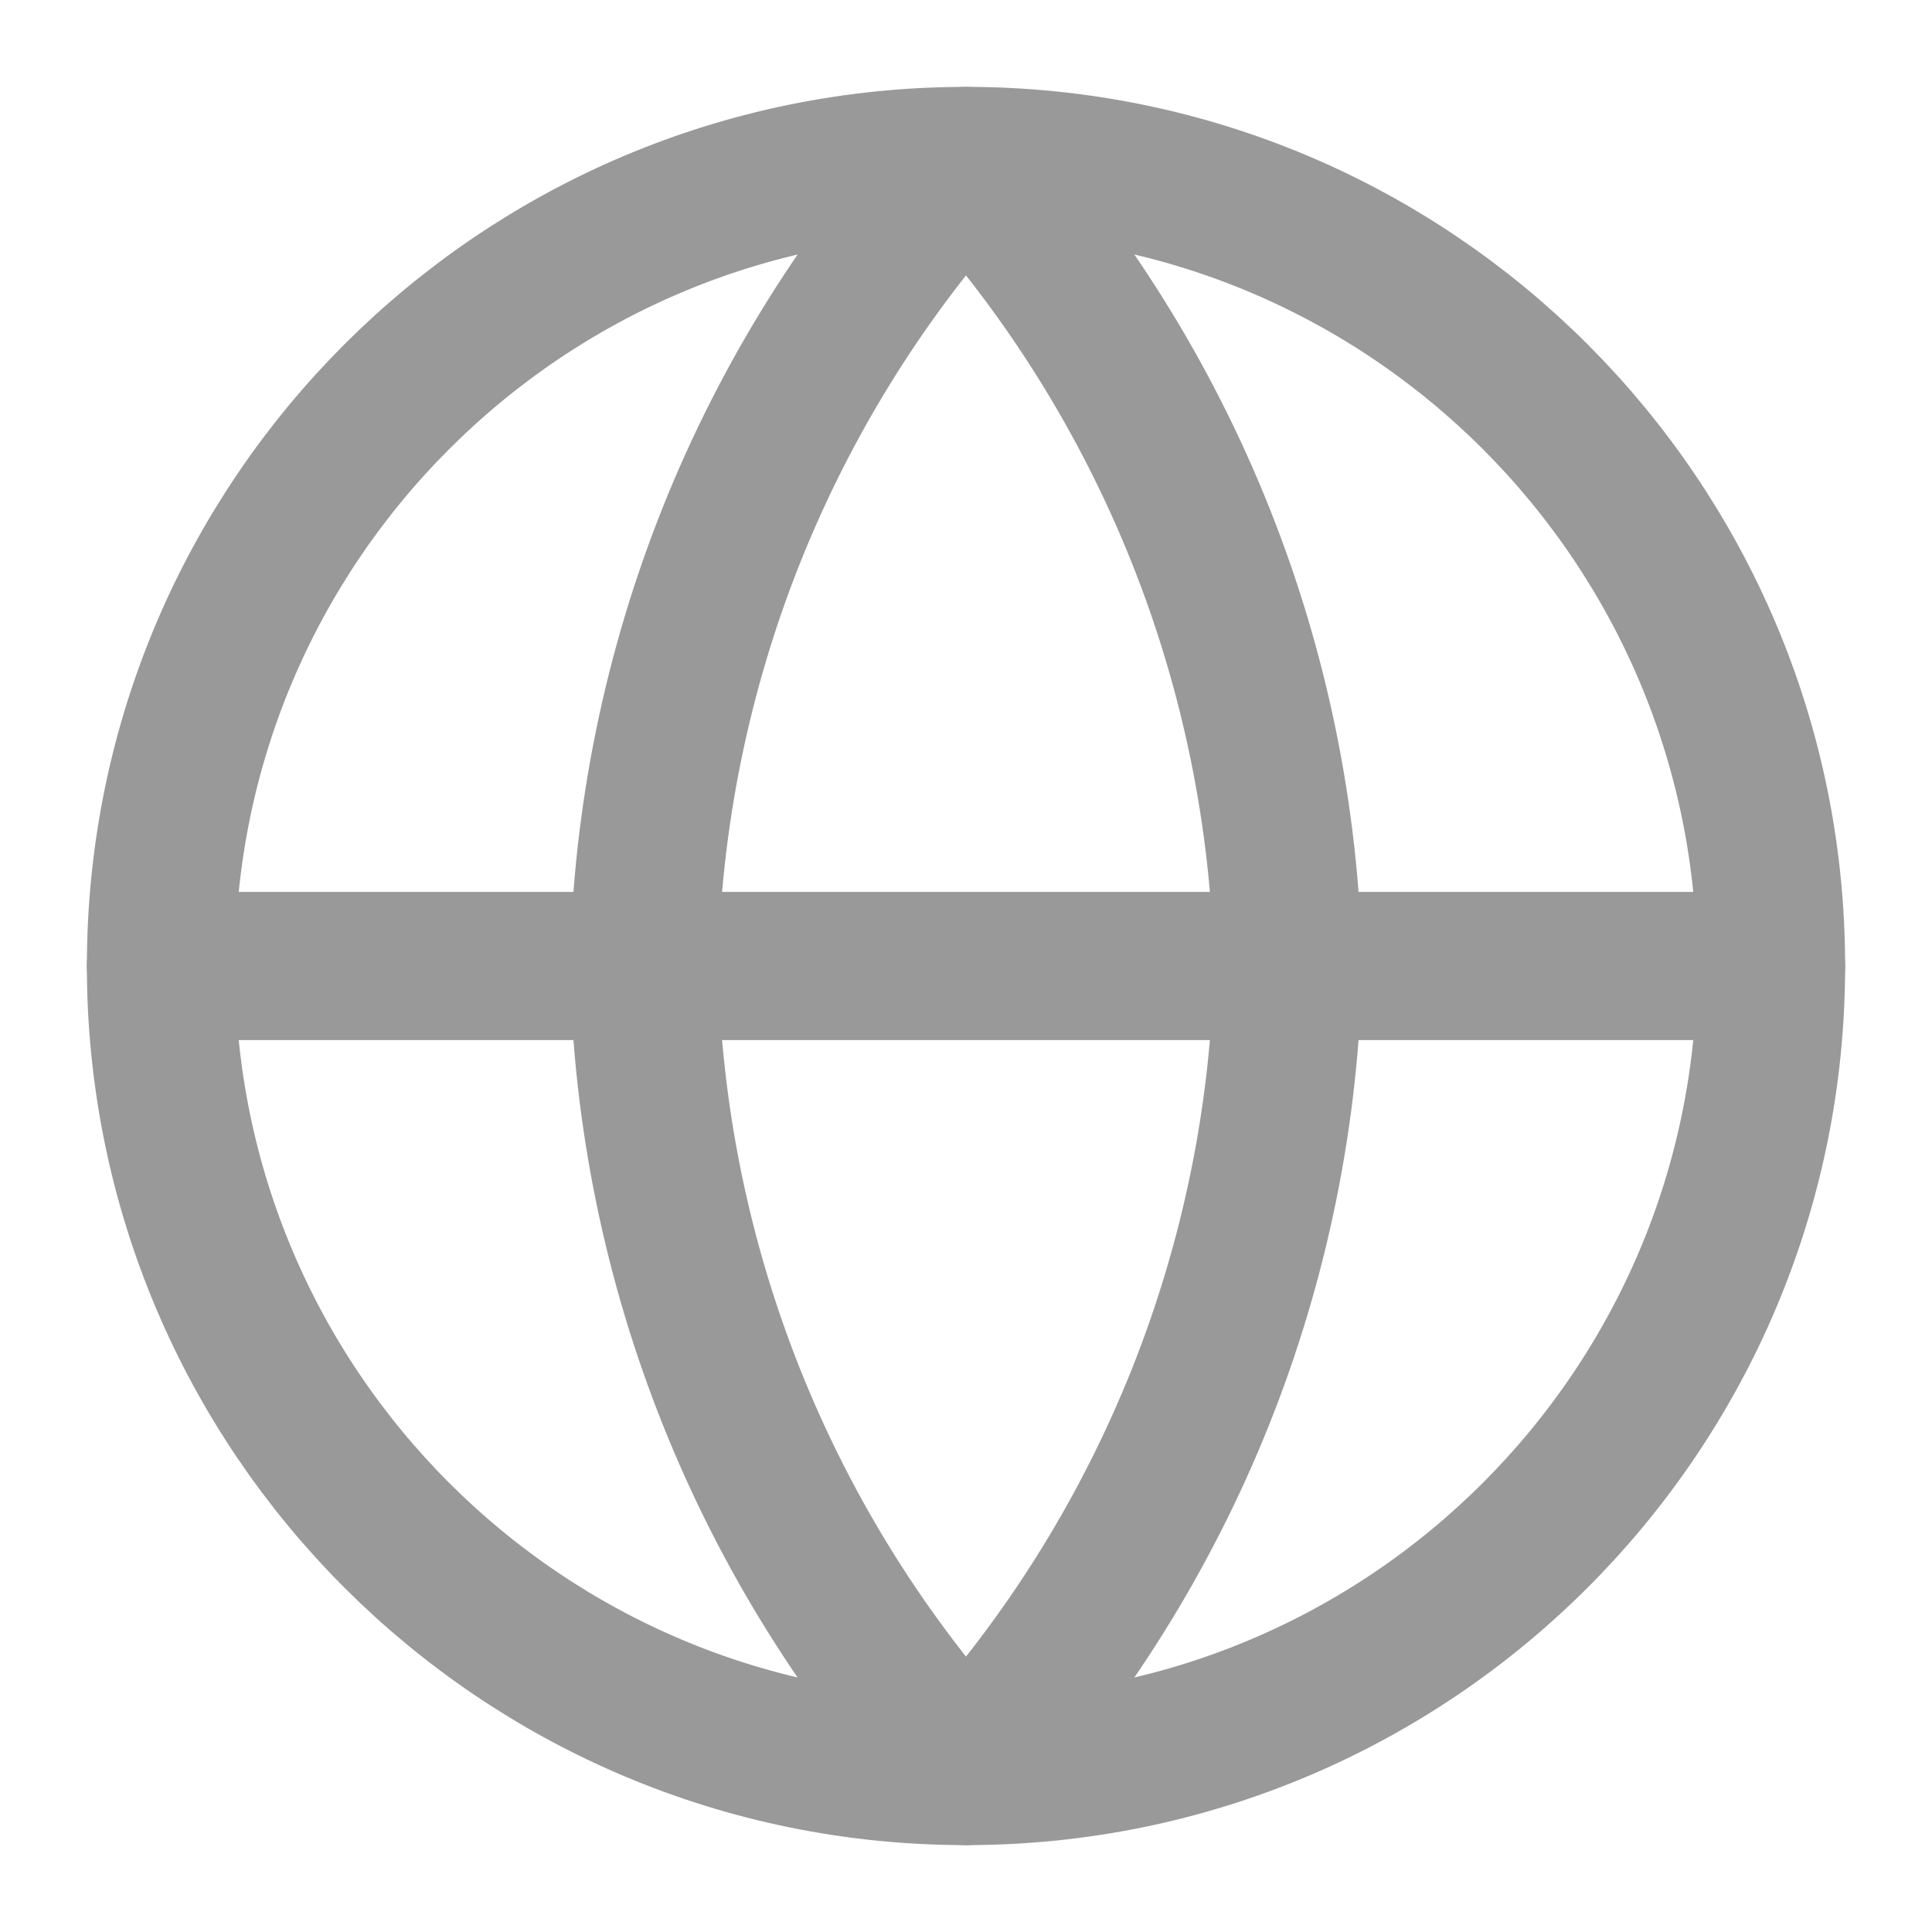 <svg xmlns="http://www.w3.org/2000/svg" width="16" height="16" fill="none" viewBox="0 0 16 16"><path fill-rule="evenodd" stroke="#999" stroke-linecap="round" stroke-linejoin="round" stroke-width="1.227" d="M8 14.667C11.682 14.667 14.667 11.682 14.667 8C14.667 4.318 11.682 1.333 8 1.333C4.318 1.333 1.333 4.318 1.333 8C1.333 11.682 4.318 14.667 8 14.667Z" clip-rule="evenodd"/><path stroke="#999" stroke-linecap="round" stroke-linejoin="round" stroke-width="1.227" d="M1.333 8H14.667"/><path fill-rule="evenodd" stroke="#999" stroke-linecap="round" stroke-linejoin="round" stroke-width="1.227" d="M8 1.333C9.667 3.159 10.615 5.528 10.667 8C10.615 10.472 9.667 12.841 8 14.667C6.332 12.841 5.385 10.472 5.333 8C5.385 5.528 6.332 3.159 8 1.333V1.333Z" clip-rule="evenodd"/></svg>